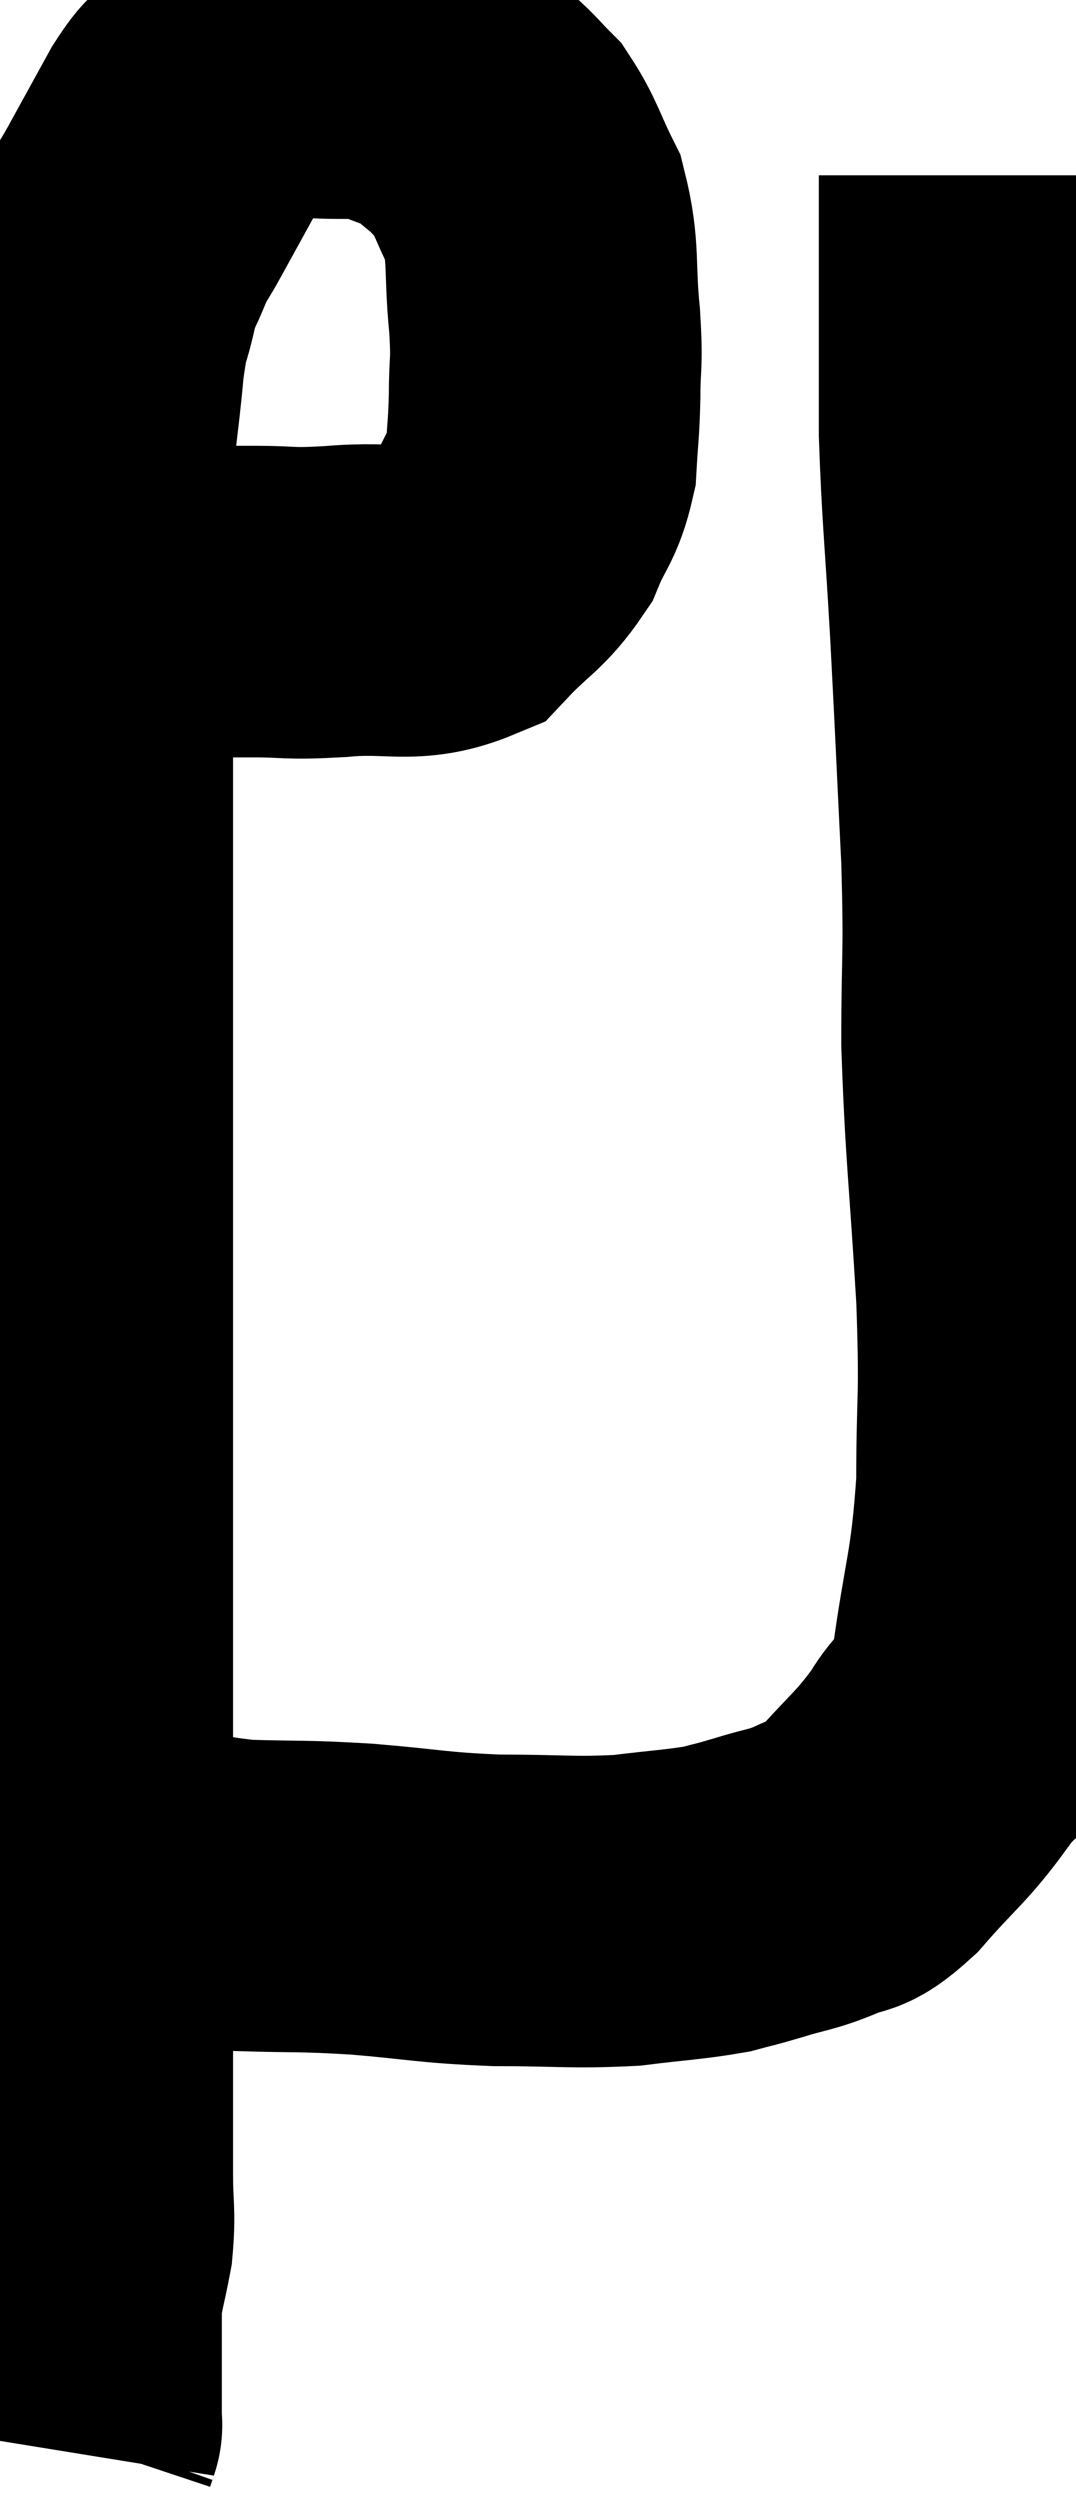 <svg xmlns="http://www.w3.org/2000/svg" viewBox="10.4 3.847 17.267 40.113" width="17.267" height="40.113"><path d="M 12.3 13.5 C 13.38 13.5, 13.59 13.5, 14.46 13.5 C 15.12 13.5, 14.97 13.545, 15.78 13.5 C 16.74 13.41, 16.98 13.62, 17.7 13.32 C 18.18 12.81, 18.315 12.81, 18.66 12.3 C 18.87 11.79, 18.96 11.805, 19.08 11.28 C 19.11 10.74, 19.125 10.77, 19.14 10.2 C 19.14 9.6, 19.185 9.75, 19.14 9 C 19.05 8.1, 19.14 7.92, 18.96 7.2 C 18.69 6.66, 18.675 6.51, 18.42 6.12 C 18.18 5.88, 18.195 5.865, 17.94 5.64 C 17.67 5.43, 17.655 5.37, 17.4 5.22 C 17.16 5.13, 17.16 5.13, 16.92 5.04 C 16.68 4.95, 16.71 4.905, 16.44 4.86 C 16.14 4.86, 16.185 4.86, 15.84 4.86 C 15.45 4.86, 15.45 4.83, 15.06 4.86 C 14.67 4.92, 14.595 4.845, 14.28 4.98 C 14.04 5.19, 14.025 5.175, 13.8 5.4 C 13.59 5.64, 13.65 5.46, 13.38 5.88 C 13.05 6.48, 12.975 6.615, 12.72 7.08 C 12.54 7.41, 12.525 7.38, 12.36 7.74 C 12.21 8.13, 12.195 8.04, 12.06 8.52 C 11.94 9.09, 11.925 8.865, 11.82 9.66 C 11.73 10.68, 11.685 10.62, 11.64 11.7 C 11.64 12.84, 11.64 12.705, 11.64 13.98 C 11.64 15.39, 11.64 15.615, 11.64 16.8 C 11.64 17.76, 11.64 17.49, 11.64 18.72 C 11.64 20.22, 11.64 20.19, 11.64 21.72 C 11.64 23.28, 11.64 23.265, 11.64 24.84 C 11.64 26.43, 11.64 26.715, 11.64 28.02 C 11.64 29.04, 11.64 29.175, 11.64 30.06 C 11.64 30.81, 11.64 30.525, 11.64 31.56 C 11.64 32.88, 11.64 33.18, 11.64 34.2 C 11.64 34.92, 11.64 34.815, 11.64 35.64 C 11.64 36.57, 11.64 36.72, 11.64 37.5 C 11.64 38.13, 11.64 38.175, 11.64 38.76 C 11.64 39.3, 11.685 39.33, 11.64 39.84 C 11.55 40.32, 11.505 40.41, 11.46 40.8 C 11.46 41.1, 11.46 41.025, 11.46 41.4 C 11.46 41.85, 11.46 41.955, 11.46 42.3 C 11.46 42.54, 11.46 42.66, 11.46 42.78 C 11.46 42.78, 11.46 42.78, 11.46 42.78 C 11.46 42.78, 11.475 42.735, 11.46 42.78 L 11.4 42.96" fill="none" stroke="black" stroke-width="5"></path><path d="M 11.7 33.48 C 12.03 33.69, 11.715 33.705, 12.36 33.9 C 13.32 34.08, 13.32 34.155, 14.28 34.26 C 15.24 34.29, 15.18 34.26, 16.2 34.32 C 17.28 34.41, 17.295 34.455, 18.36 34.5 C 19.41 34.5, 19.575 34.545, 20.46 34.5 C 21.18 34.41, 21.375 34.41, 21.9 34.32 C 22.23 34.23, 22.155 34.26, 22.56 34.14 C 23.04 33.99, 23.085 34.02, 23.52 33.84 C 23.91 33.63, 23.805 33.87, 24.3 33.42 C 24.9 32.73, 25.02 32.7, 25.5 32.04 C 25.86 31.41, 25.935 31.875, 26.22 30.78 C 26.43 29.22, 26.535 29.19, 26.64 27.66 C 26.64 26.16, 26.7 26.43, 26.64 24.66 C 26.52 22.62, 26.46 22.335, 26.4 20.58 C 26.4 19.11, 26.445 19.29, 26.4 17.64 C 26.31 15.81, 26.31 15.69, 26.22 13.98 C 26.13 12.39, 26.085 12.09, 26.04 10.8 C 26.04 9.81, 26.04 9.675, 26.04 8.82 C 26.04 8.1, 26.04 7.815, 26.04 7.38 C 26.04 7.23, 26.04 7.26, 26.04 7.08 C 26.04 6.87, 26.04 6.765, 26.04 6.66 L 26.04 6.66" fill="none" stroke="black" stroke-width="5"></path></svg>